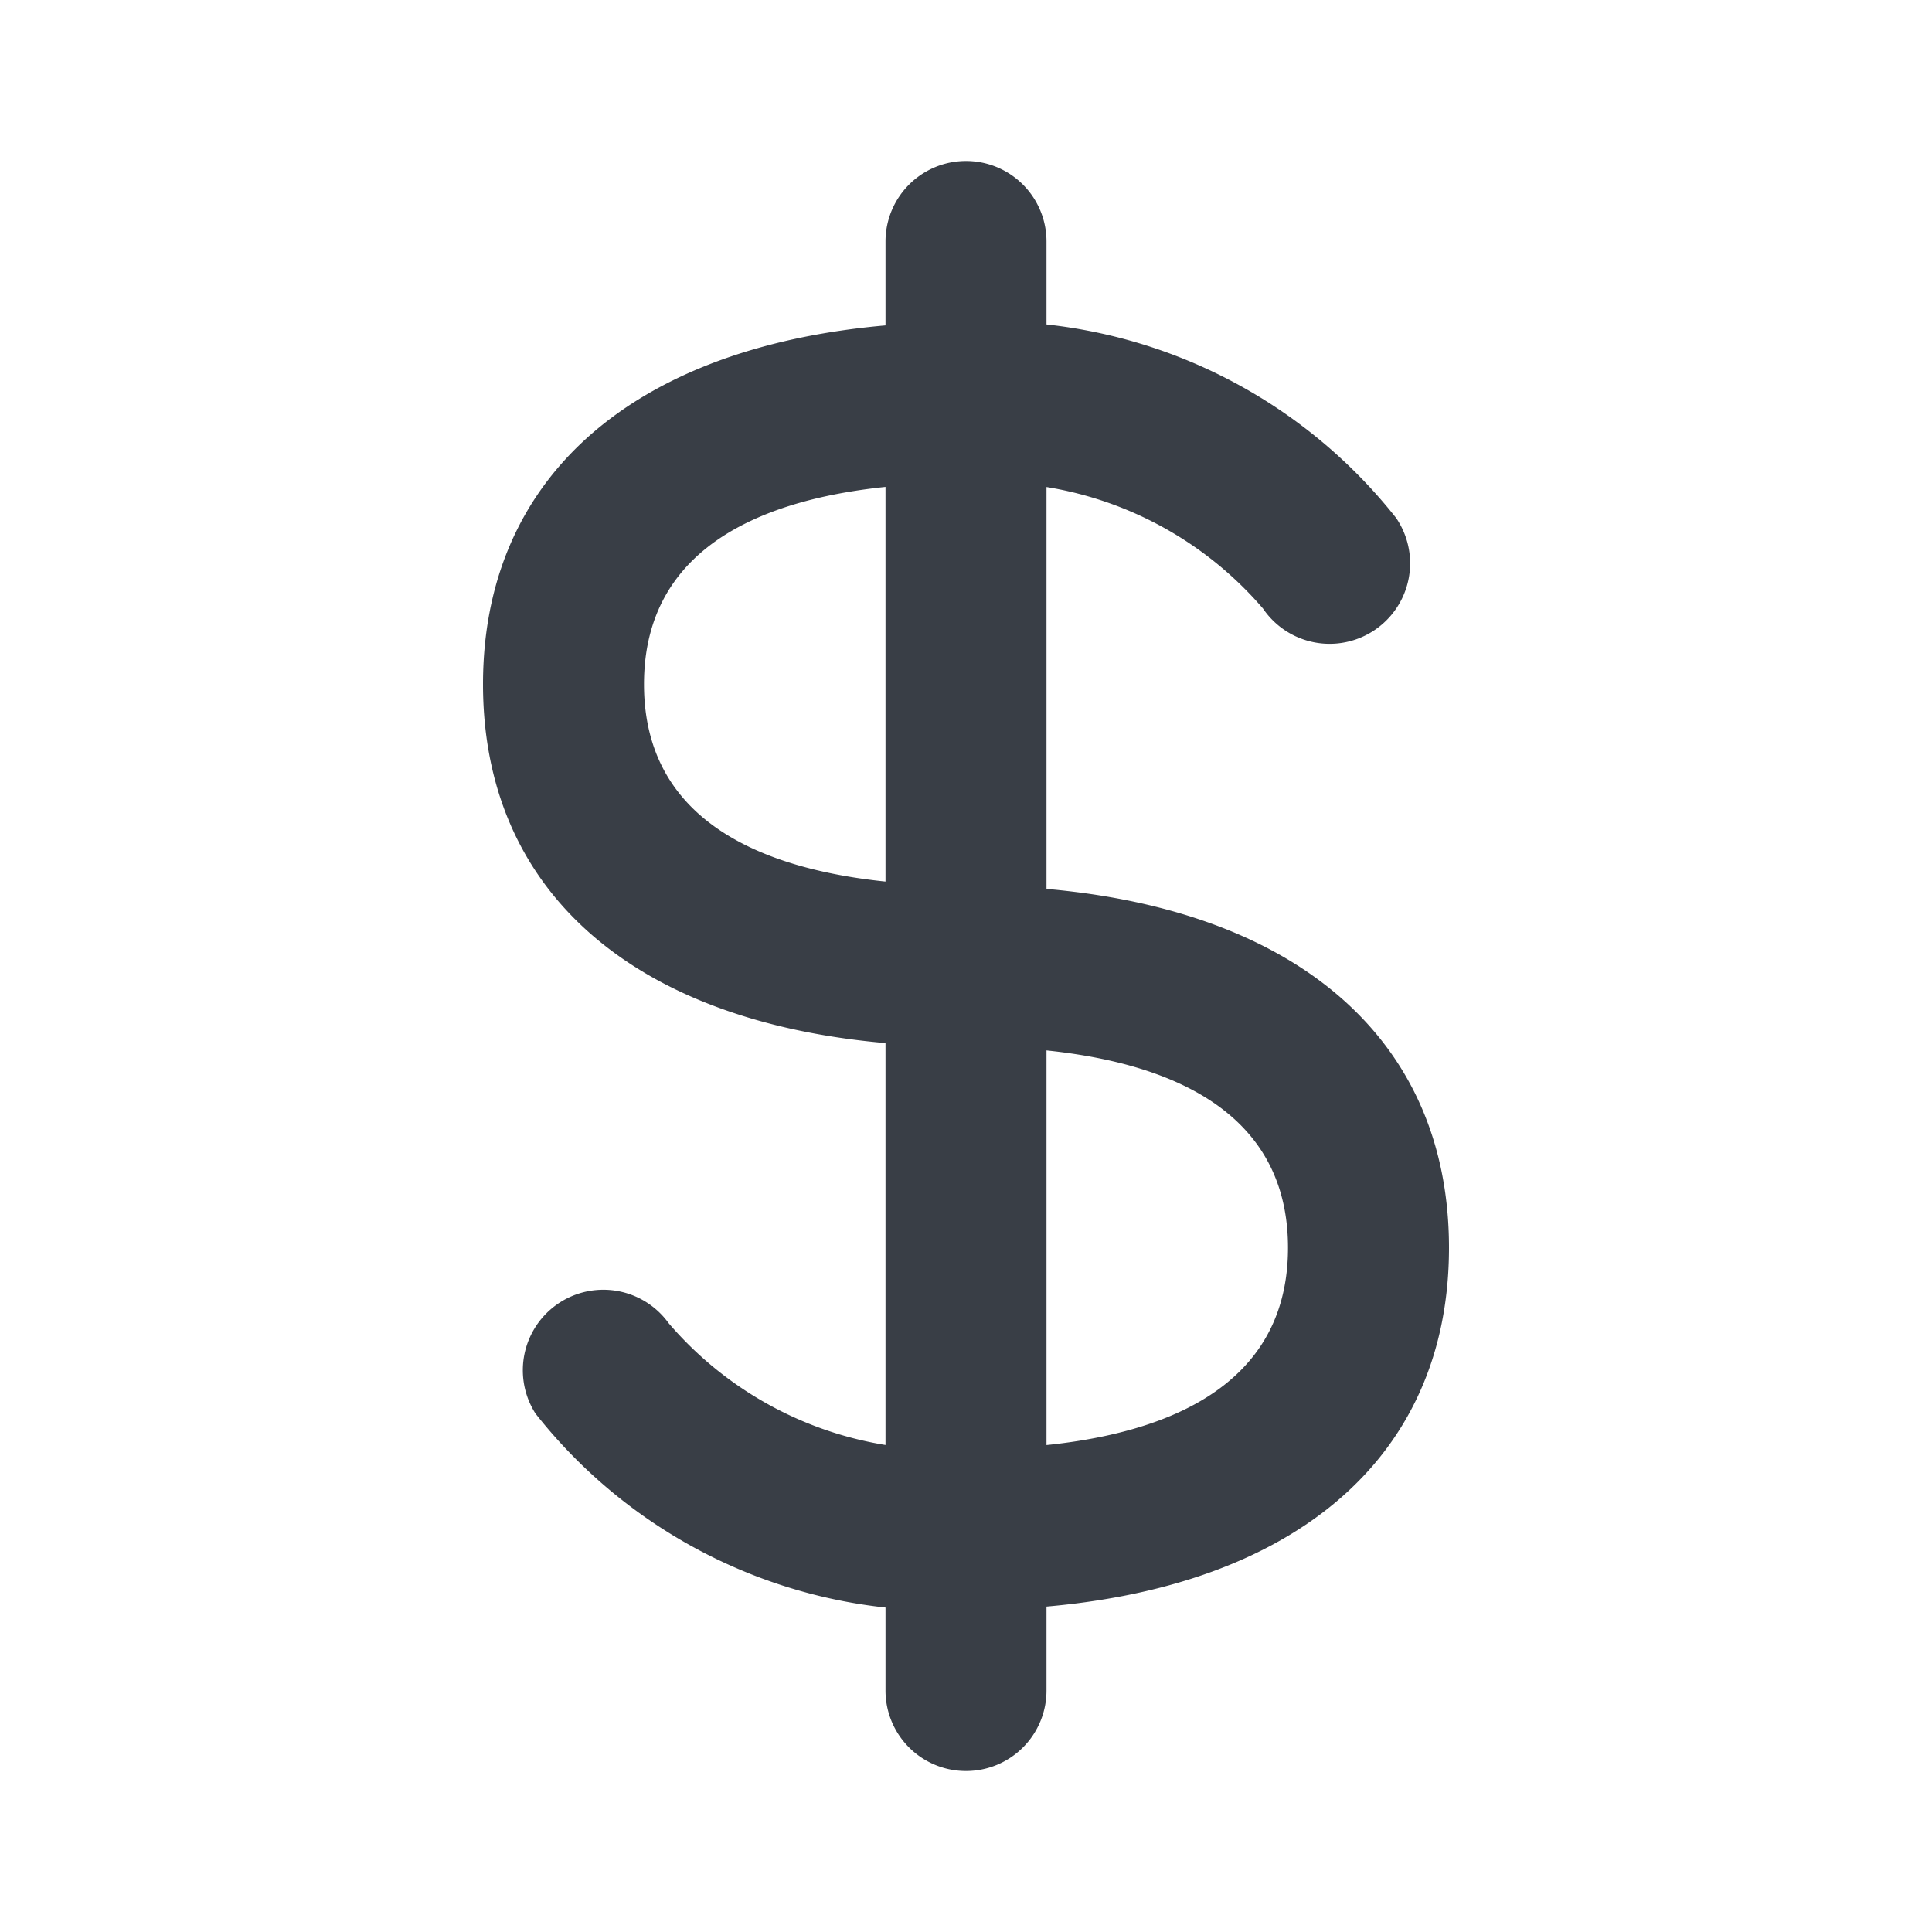 <!DOCTYPE svg PUBLIC "-//W3C//DTD SVG 1.1//EN" "http://www.w3.org/Graphics/SVG/1.1/DTD/svg11.dtd">
<!-- Uploaded to: SVG Repo, www.svgrepo.com, Transformed by: SVG Repo Mixer Tools -->
<svg width="800px" height="800px" viewBox="0 0 24 24" id="_003_ECOMMERCE_03" data-name="003_ECOMMERCE_03" xmlns="http://www.w3.org/2000/svg" fill="#000000">
<g id="SVGRepo_bgCarrier" stroke-width="0"/>
<g id="SVGRepo_tracerCarrier" stroke-linecap="round" stroke-linejoin="round"/>
<g id="SVGRepo_iconCarrier">
<title>003_099</title>
<path d="M12,22a.999.999,0,0,1-1-1V3a1,1,0,0,1,2,0V21A.999.999,0,0,1,12,22Z" style="fill:#393E46"/>
<path d="M12,13c-3.757,0-6-1.683-6-4.5S8.243,4,12,4a6.422,6.422,0,0,1,5.344,2.435,1,1,0,0,1-1.654,1.125A4.497,4.497,0,0,0,12,6c-1.825,0-4,.434-4,2.5S10.175,11,12,11a1,1,0,0,1,0,2Z" style="fill:#393E46"/>
<path d="M12,20a6.422,6.422,0,0,1-5.348-2.44 1.0 1,0,0,1,1.654-1.123A4.498,4.498,0,0,0,12,18c1.825,0,4-.434,4-2.5S13.825,13,12,13a1,1,0,0,1,0-2c3.757,0,6,1.683,6,4.5S15.757,20,12,20Z" style="fill:#393E46"/>
</g>
</svg>